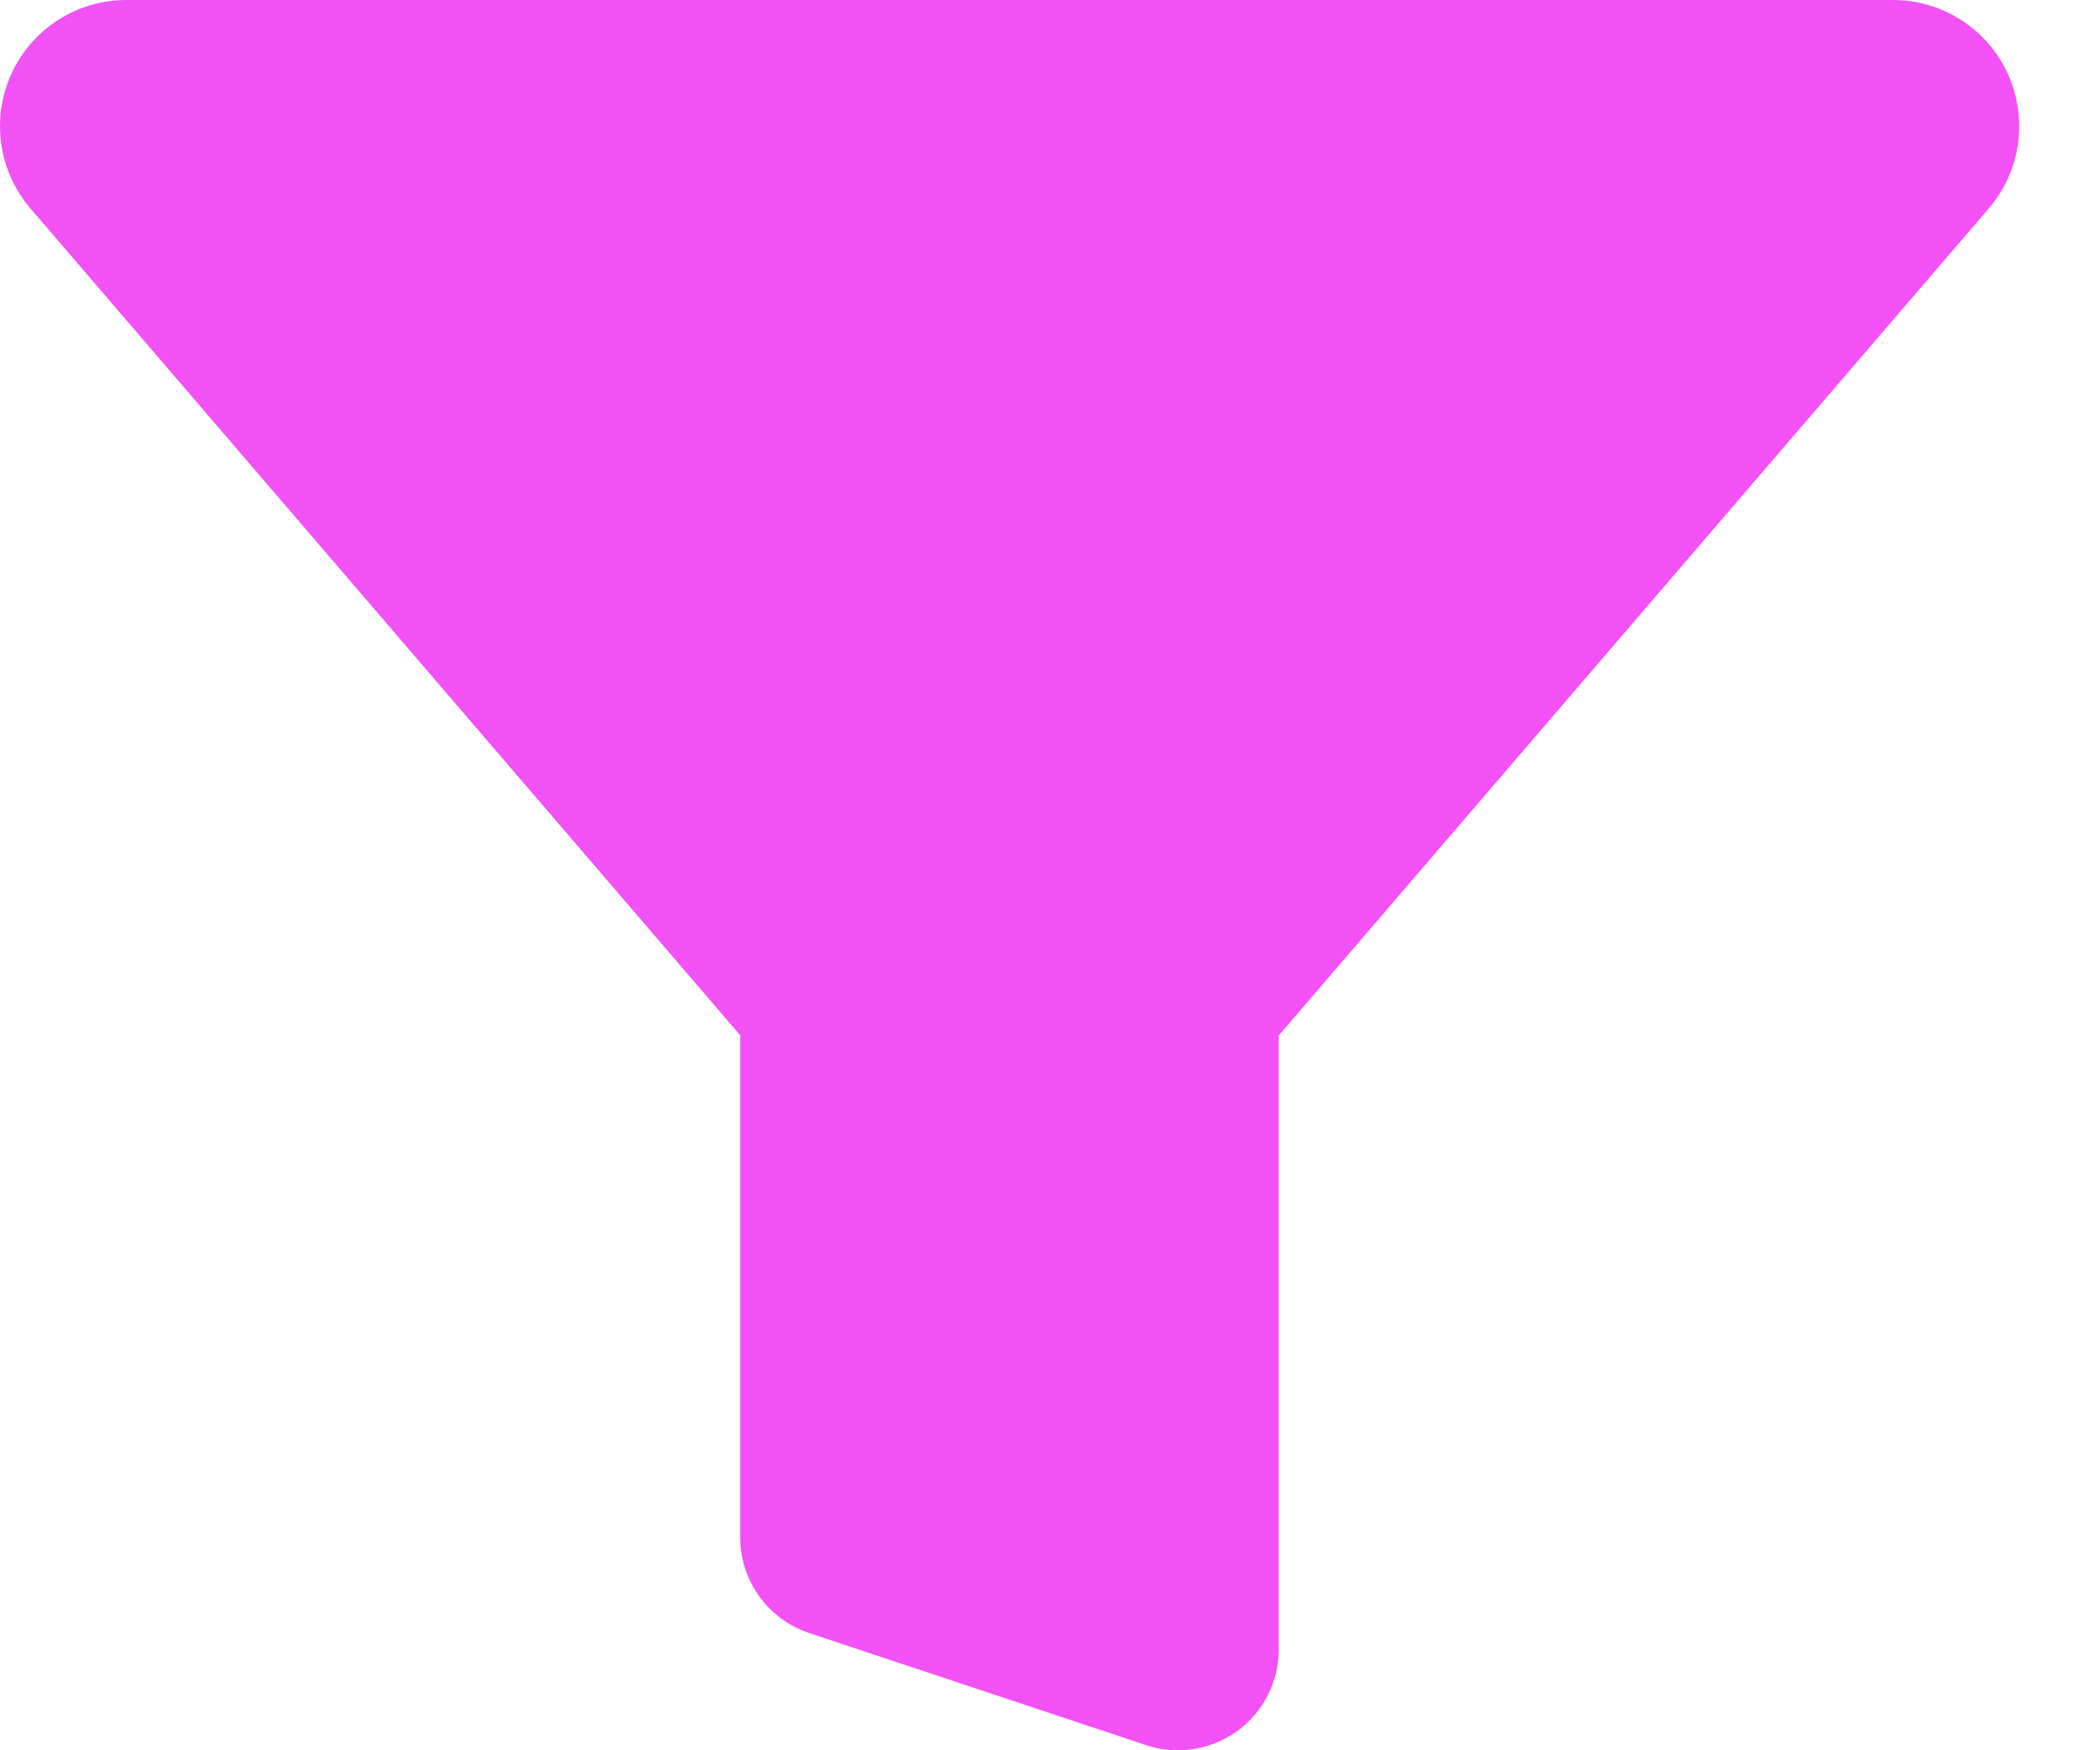 <svg width="24" height="20" viewBox="0 0 24 20" fill="none" xmlns="http://www.w3.org/2000/svg">
<path d="M13.46 20C13.337 20 13.214 19.98 13.097 19.941L9.244 18.659C9.015 18.582 8.816 18.434 8.675 18.238C8.534 18.041 8.459 17.805 8.46 17.564V11.832C8.459 11.83 8.458 11.828 8.456 11.826L0.348 2.382C0.168 2.172 0.052 1.916 0.014 1.642C-0.024 1.369 0.017 1.09 0.132 0.84C0.247 0.589 0.432 0.376 0.665 0.228C0.897 0.079 1.168 -0 1.444 5.52692e-07H21.634C21.91 -0 22.18 0.079 22.412 0.228C22.645 0.376 22.83 0.589 22.945 0.84C23.06 1.09 23.101 1.369 23.063 1.642C23.025 1.916 22.909 2.172 22.729 2.382L14.619 11.827C14.617 11.829 14.616 11.831 14.614 11.833V18.846C14.615 18.998 14.585 19.148 14.527 19.288C14.47 19.428 14.384 19.556 14.277 19.663C14.17 19.77 14.043 19.855 13.902 19.913C13.762 19.971 13.612 20 13.46 20V20Z" fill="#F252F5"/>
</svg>
